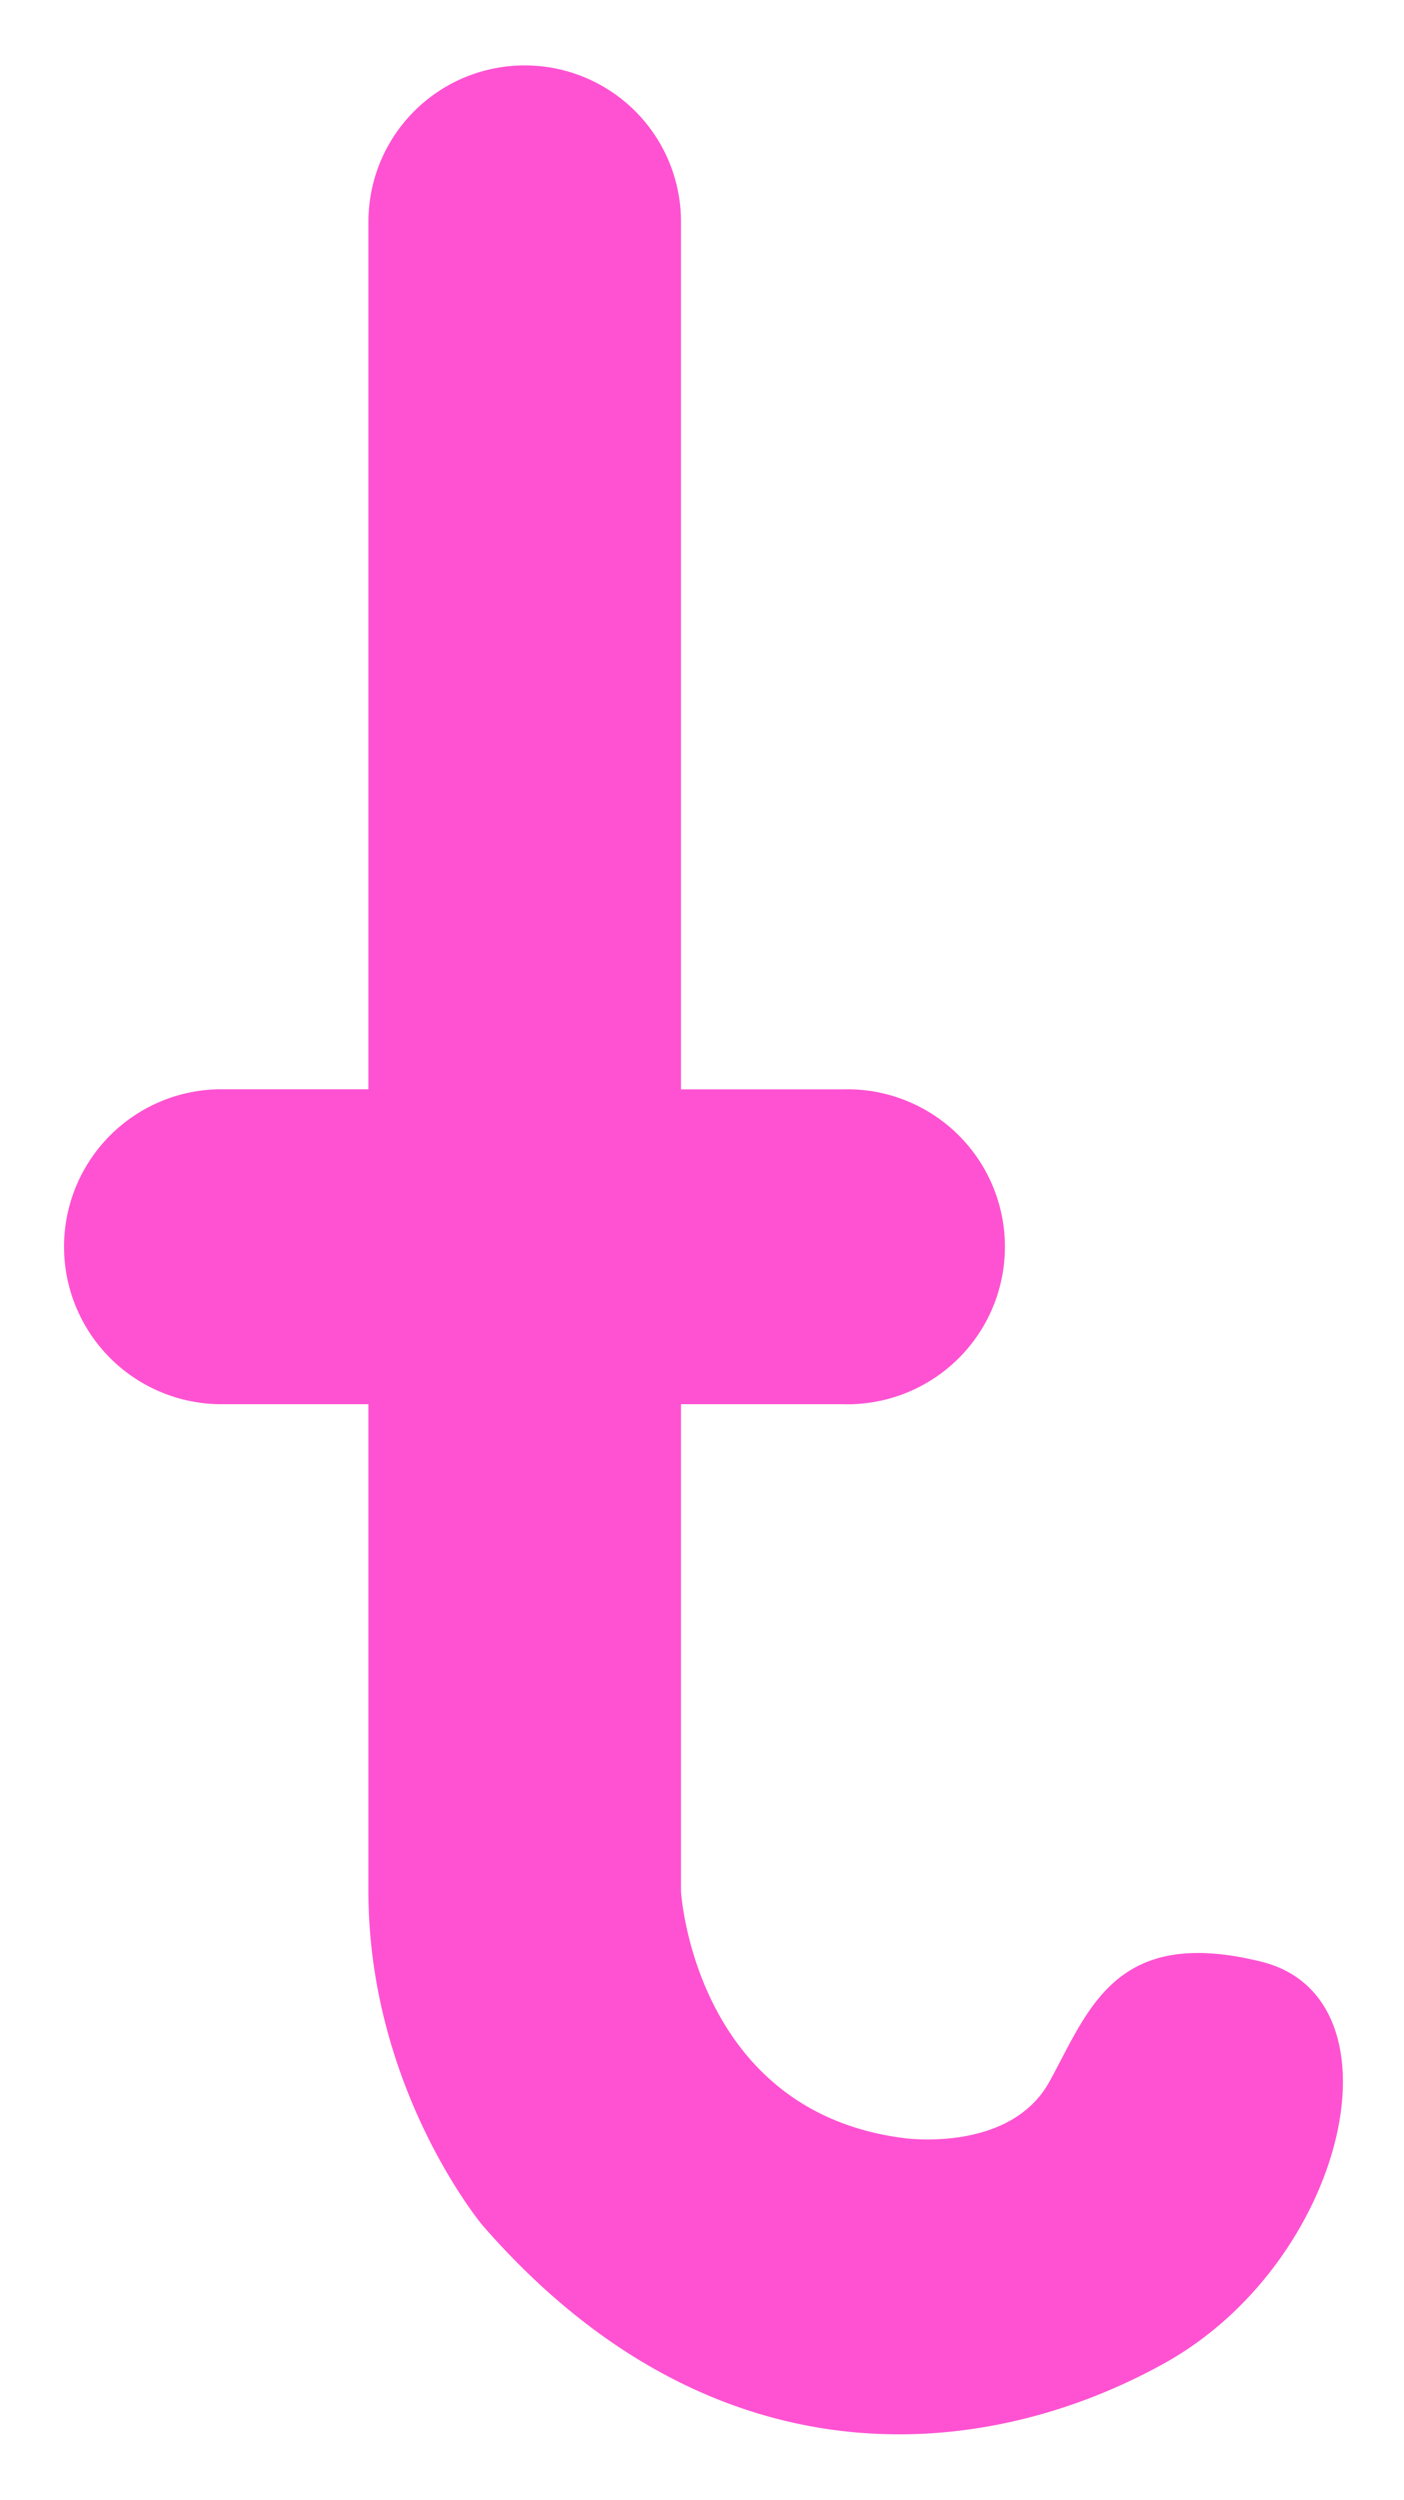<svg id="bd87a670-4a83-4248-aef6-07adf9fffd9f" data-name="Layer 1" xmlns="http://www.w3.org/2000/svg" width="260" height="462.86" viewBox="0 0 260 462.86">
  <defs>
    <style>
      .b1a073a9-1098-4099-9c1c-fc0ef28c38ea {
        fill: #ff52d2;
      }
    </style>
  </defs>
  <path class="b1a073a9-1098-4099-9c1c-fc0ef28c38ea" d="M215.46,437.68C181.61,456.39,131.58,460.6,89.32,412c0,0-21.09-25.23-21.09-61.81V260H40.48a29.16,29.16,0,0,1,0-58.31H68.23V41.05a28.94,28.94,0,0,1,57.88,0V201.71H156A29.16,29.16,0,1,1,156,260H126.11v90.21s2.38,40.78,41.35,45.69c0,0,19.62,2.8,26.91-10.51s12.19-28.88,39.24-22.15S249.31,419,215.46,437.68Z"/>
</svg>
